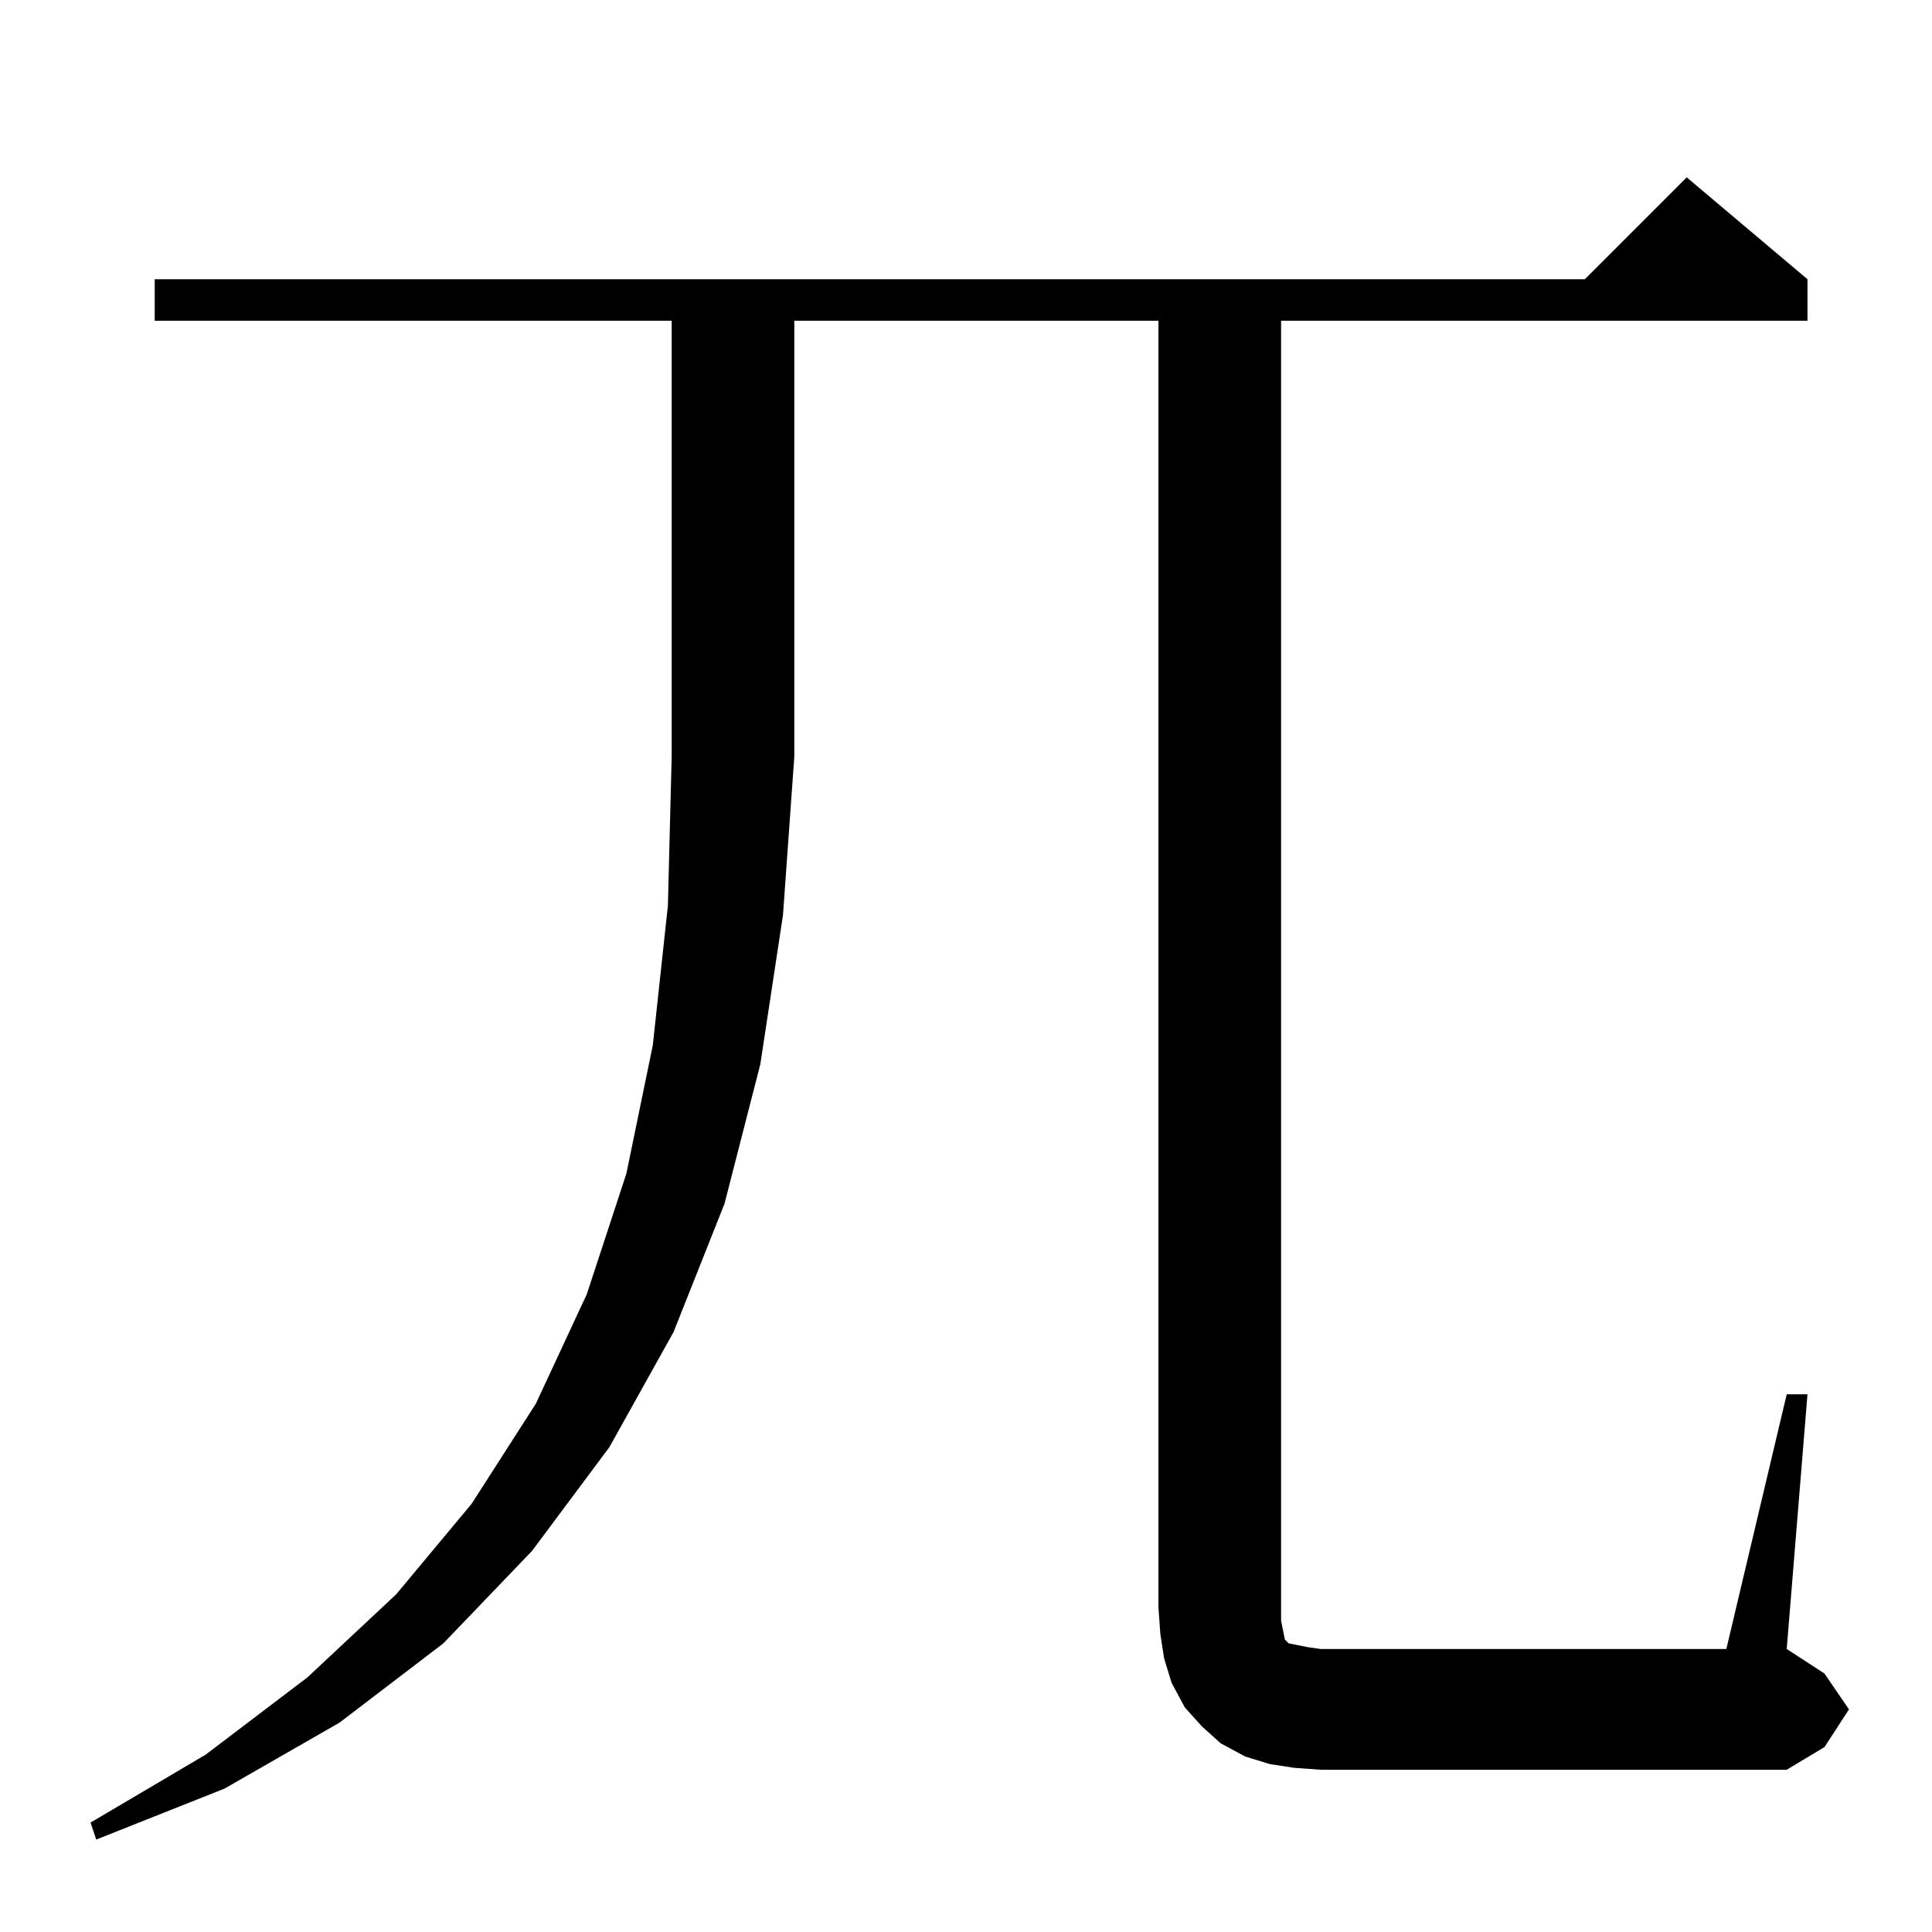 <?xml version="1.0" standalone="no"?>
<!DOCTYPE svg PUBLIC "-//W3C//DTD SVG 1.1//EN" "http://www.w3.org/Graphics/SVG/1.1/DTD/svg11.dtd" >
<svg xmlns="http://www.w3.org/2000/svg" xmlns:xlink="http://www.w3.org/1999/xlink" version="1.1" viewBox="0 -144 1024 1024">
  <g transform="matrix(1 0 0 -1 0 880)">
   <path fill="currentColor"
d="M82 854v22h758l54 54l64 -54v-22h-279v-689l1 -5l1 -5l2 -2l5 -1l5 -1l7 -1h215l32 135h11l-11 -135l20 -13l13 -19l-13 -20l-20 -12h-247l-14 1l-13 2l-13 4l-13 7l-10 9l-9 10l-7 13l-4 13l-2 13l-1 14v682h-193v-231l-6 -84l-12 -79l-19 -74l-27 -68l-34 -61l-41 -55
l-47 -49l-55 -42l-61 -35l-68 -27l-3 9l61 36l54 41l47 44l40 48l34 53l27 58l21 64l14 68l8 74l2 79v231h-274z" />
  </g>

</svg>
